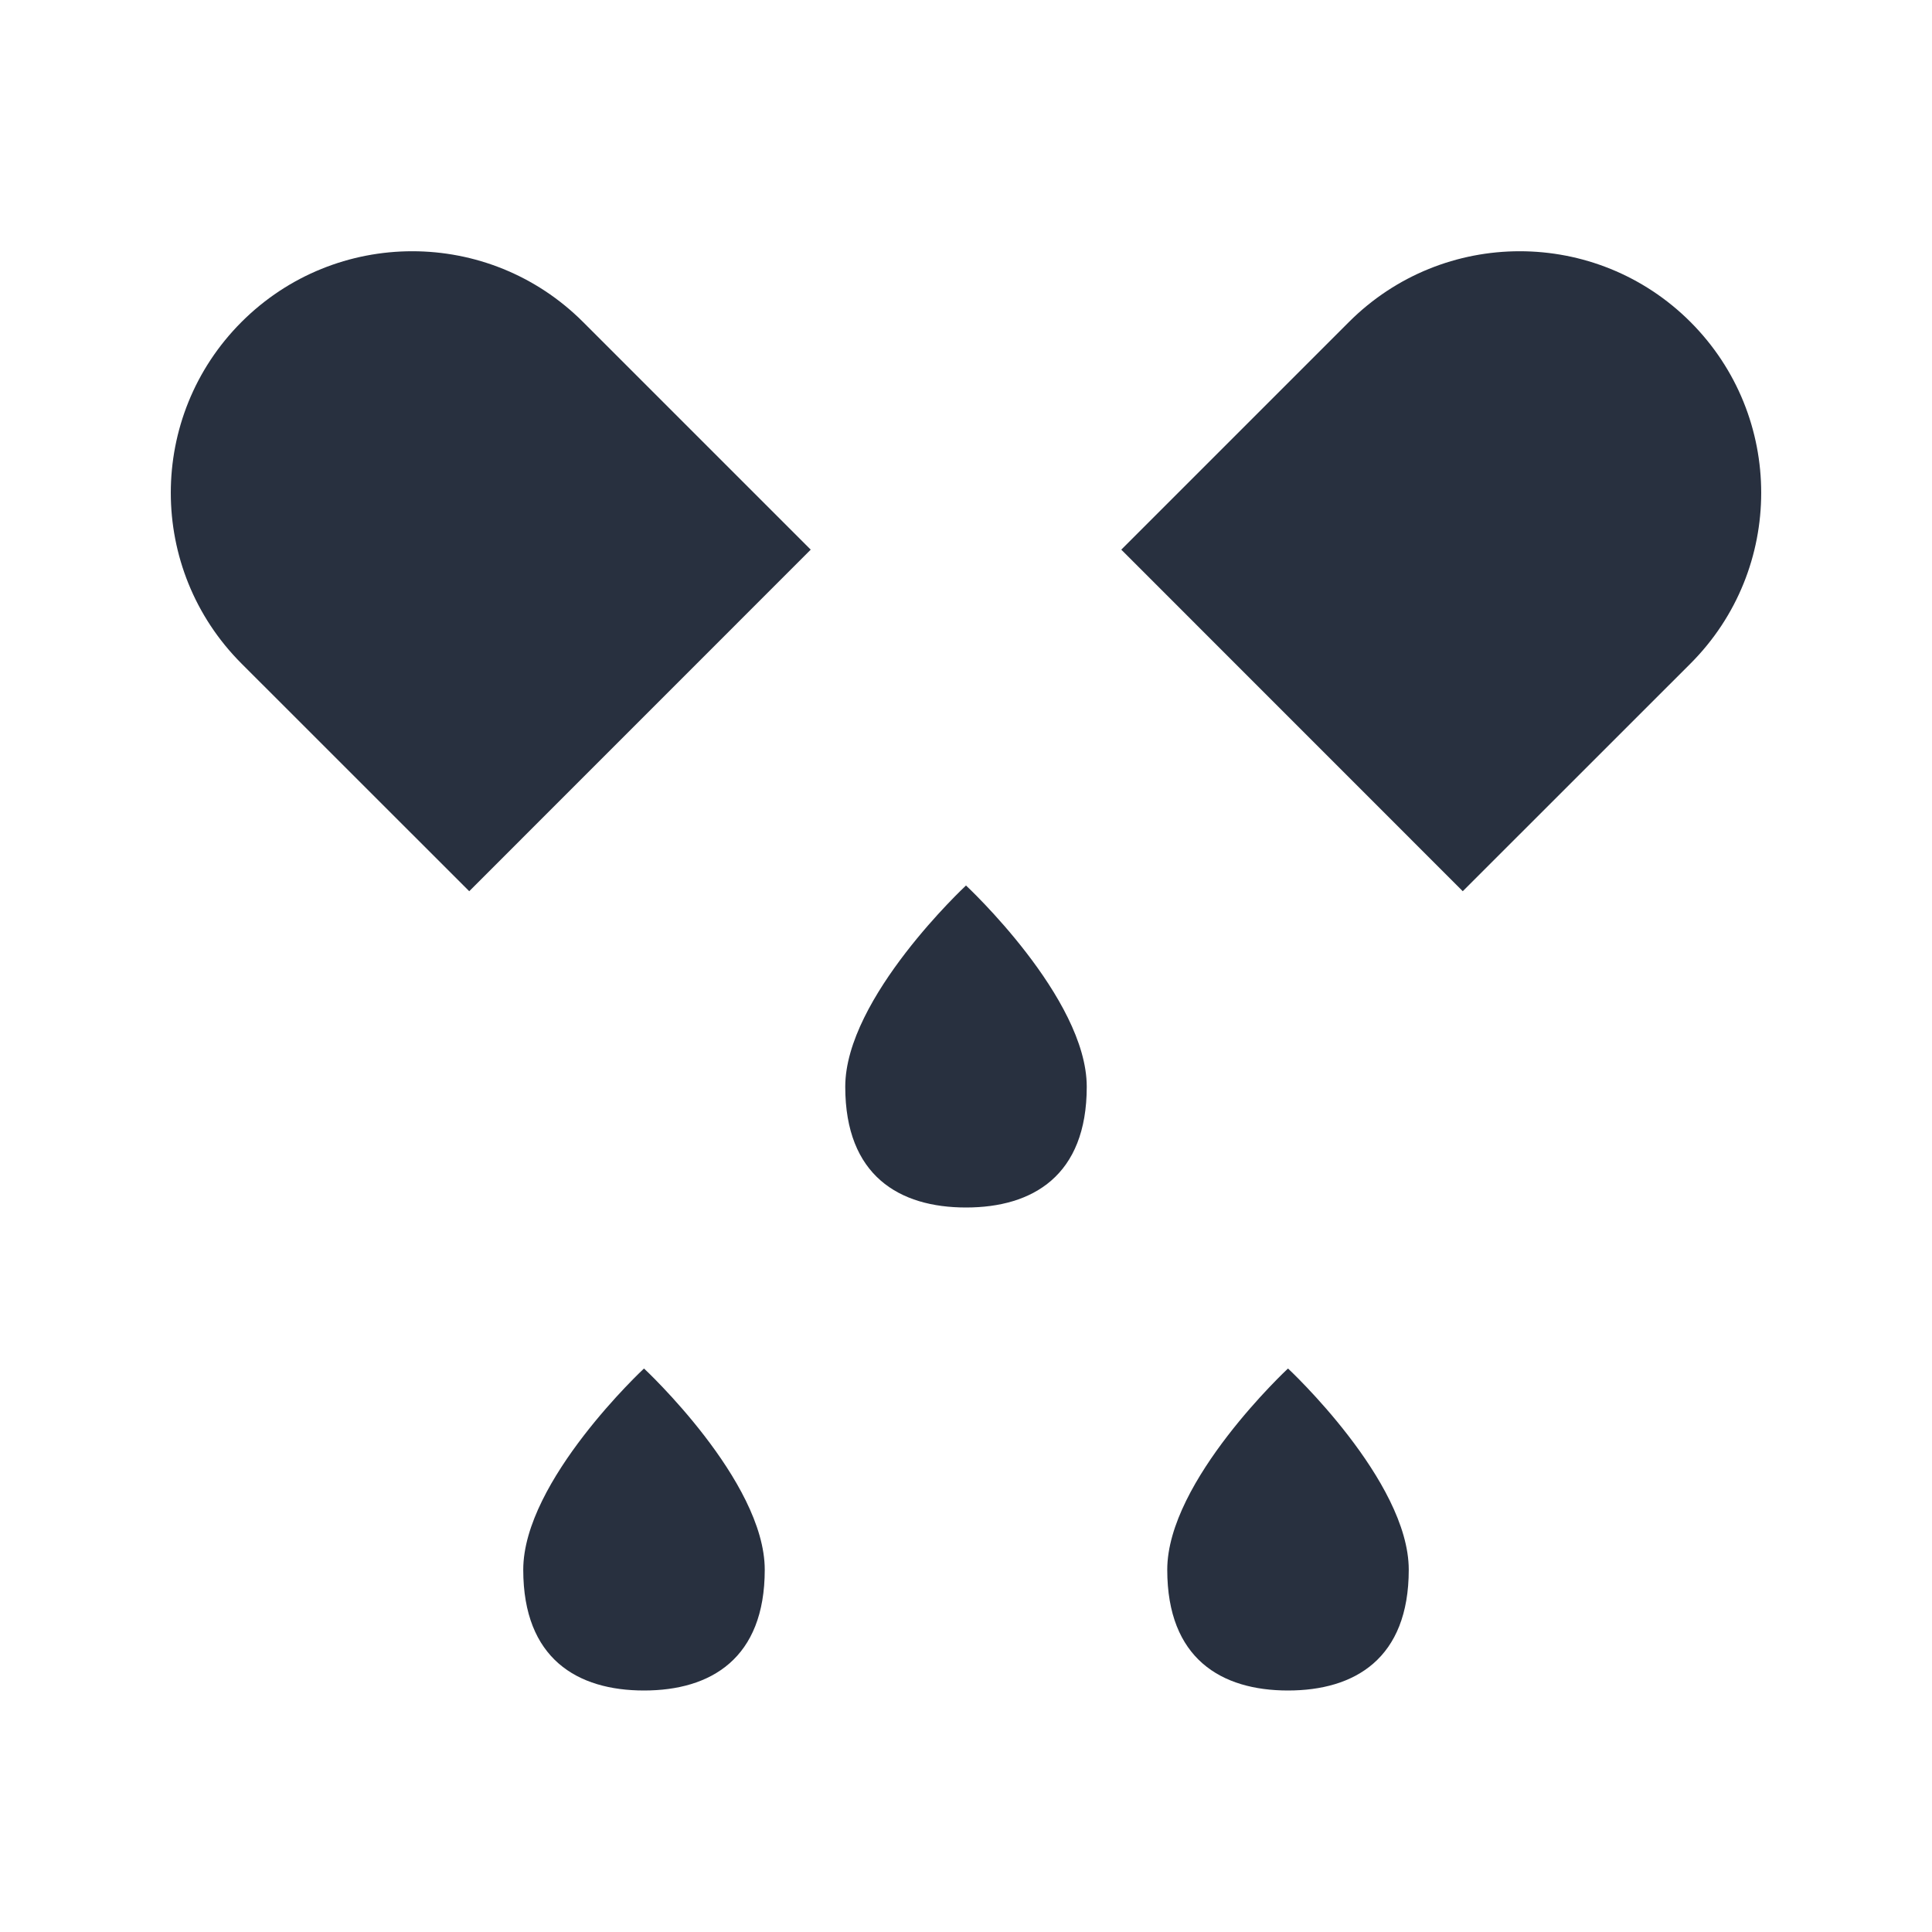 <svg width="24" height="24" viewBox="0 0 24 24" fill="none" xmlns="http://www.w3.org/2000/svg">
<path fill-rule="evenodd" clip-rule="evenodd" d="M3 8.243C1.829 7.071 1.829 5.172 3 4C4.172 2.828 6.071 2.828 7.243 4L10.071 6.828L5.829 11.071L3 8.243ZM12 15C12.828 15 13.5 14.605 13.5 13.5C13.5 12.395 12 11 12 11C12 11 10.5 12.395 10.5 13.5C10.5 14.605 11.172 15 12 15ZM9.5 19.5C9.5 20.605 8.828 21 8 21C7.172 21 6.5 20.605 6.5 19.5C6.5 18.395 8 17 8 17C8 17 9.5 18.395 9.5 19.5ZM17.5 19.5C17.5 20.605 16.828 21 16 21C15.172 21 14.5 20.605 14.5 19.5C14.5 18.395 16 17 16 17C16 17 17.5 18.395 17.5 19.5ZM21 4C22.171 5.172 22.171 7.071 21 8.243L18.171 11.071L13.929 6.828L16.757 4C17.929 2.828 19.828 2.828 21 4Z" fill="#28303F"/>
</svg>
